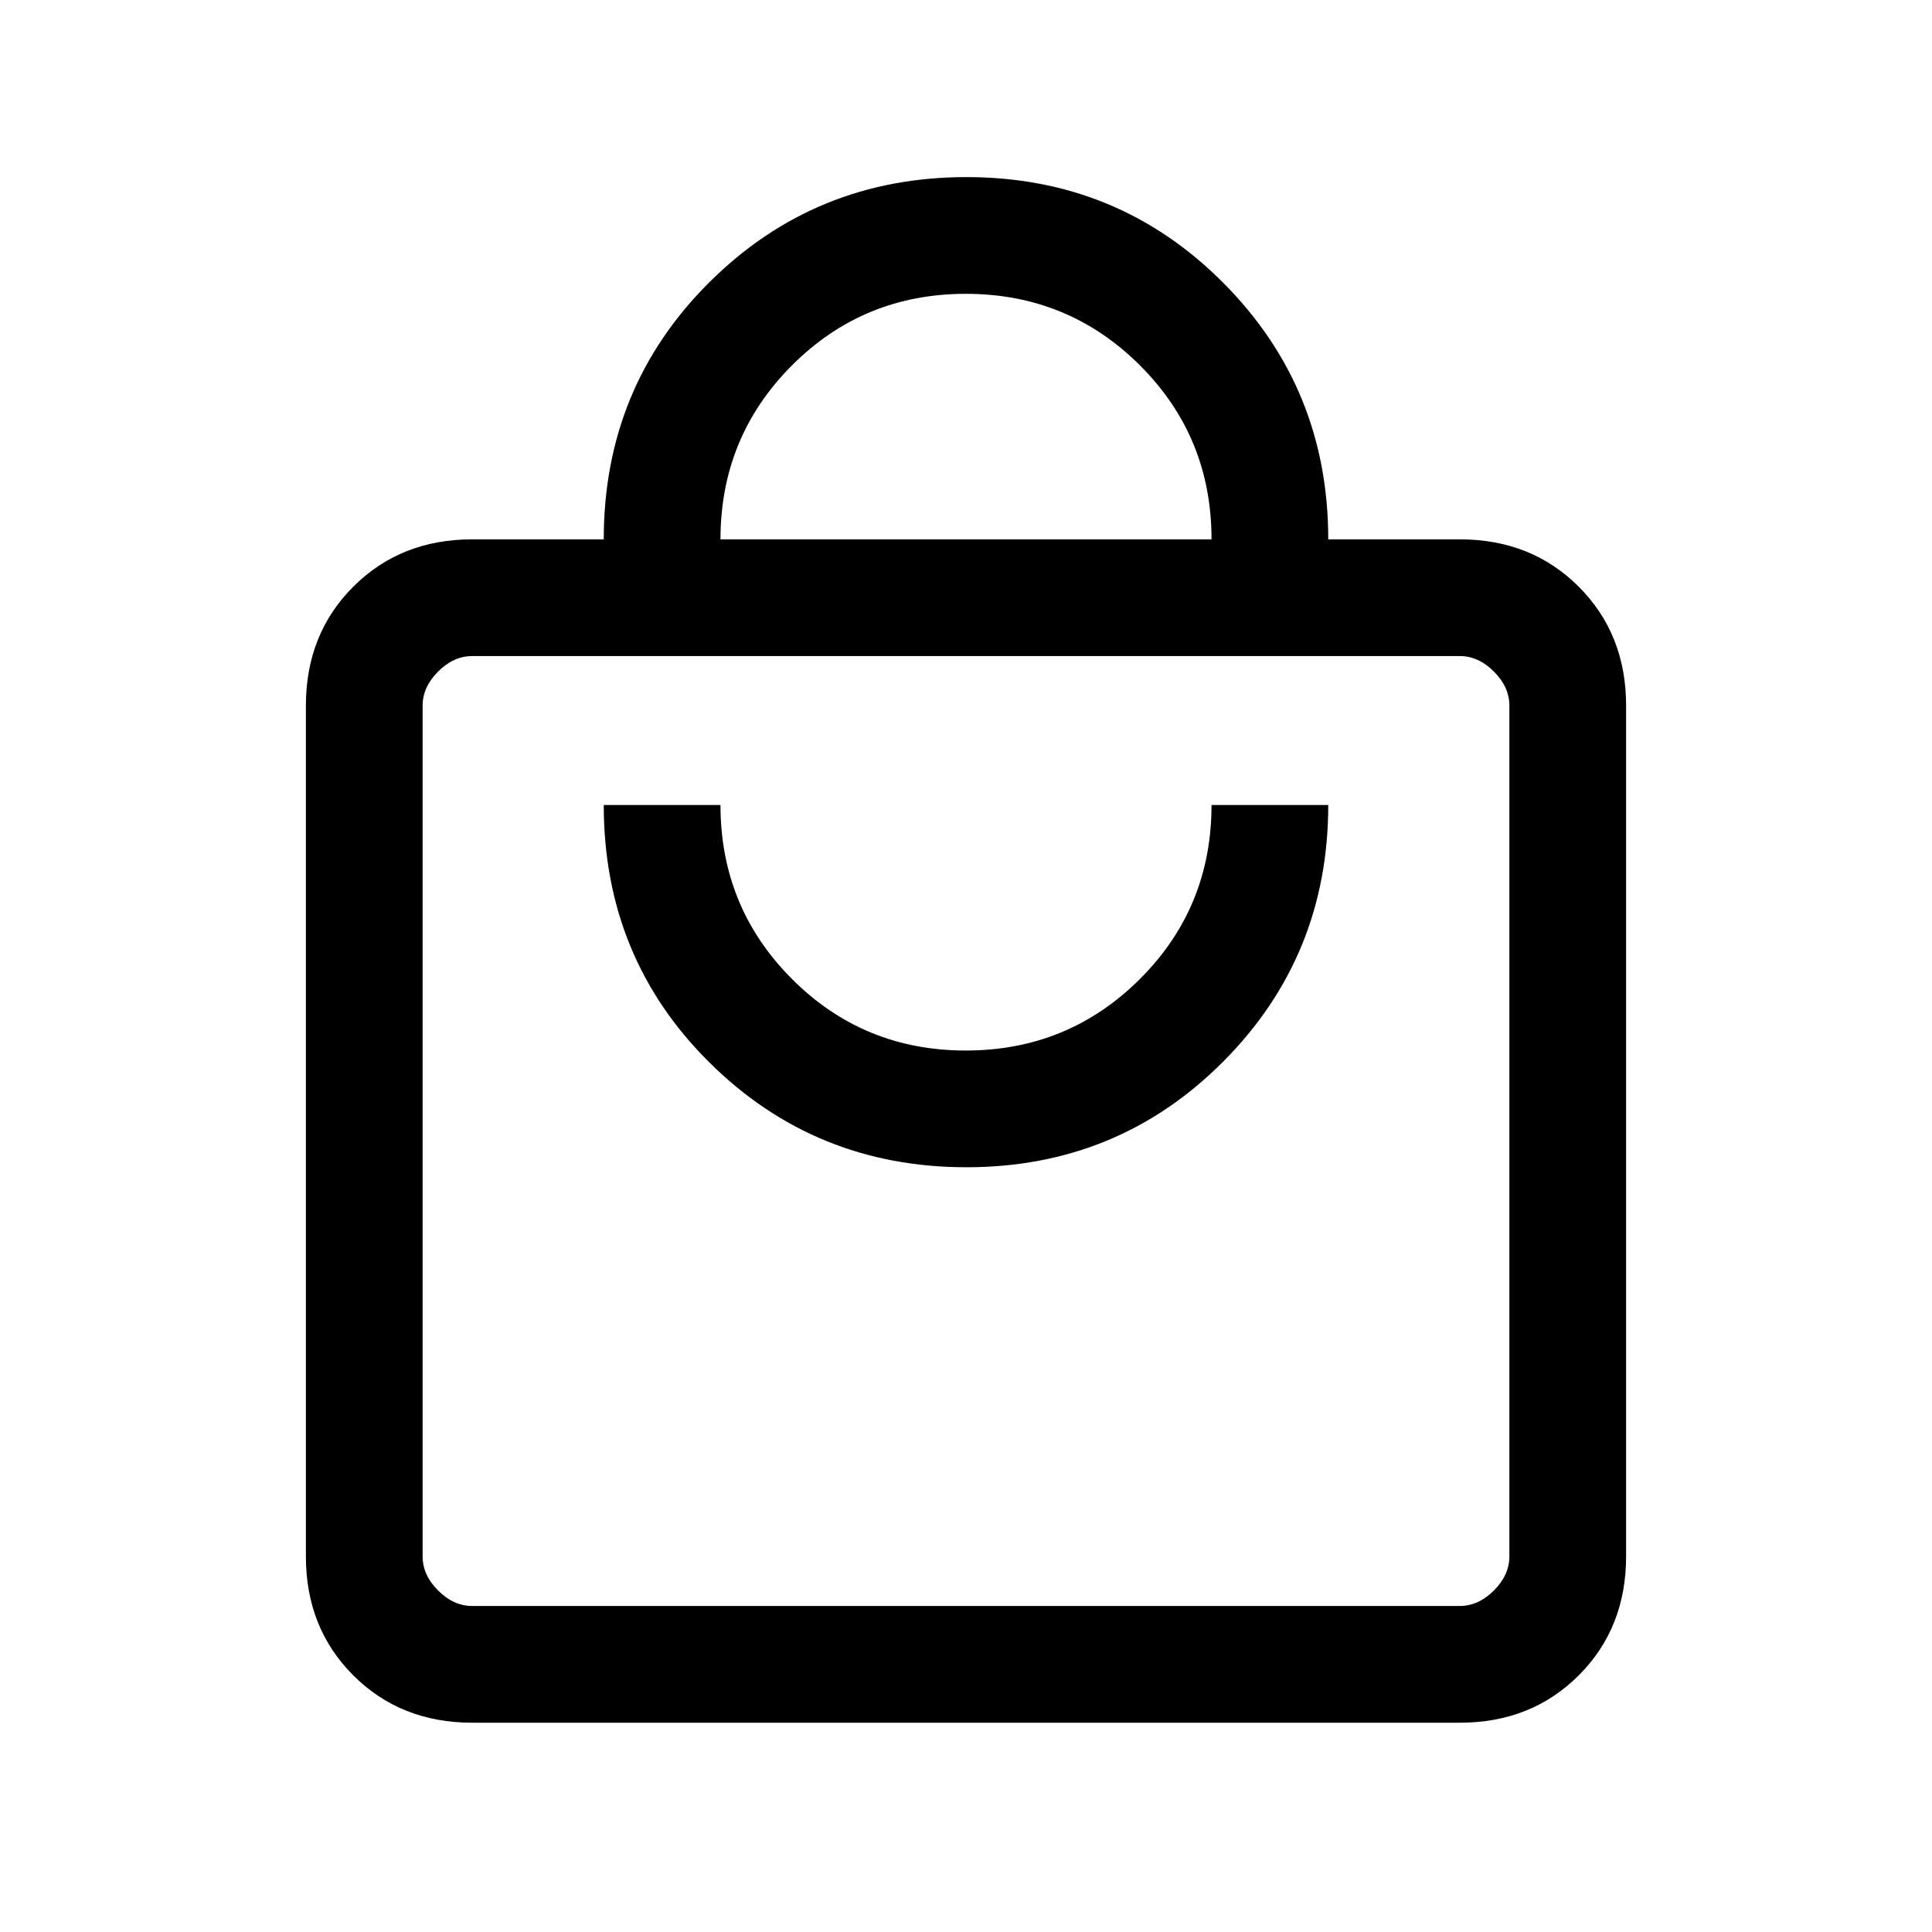 <svg xmlns="http://www.w3.org/2000/svg" height="20" viewBox="0 -960 960 960" width="20"><path d="M234.62-104q-35.55 0-59.09-23.53Q152-151.07 152-186.62v-422.76q0-35.55 23.53-59.09Q199.07-692 234.62-692H300q0-75.53 52.49-127.76Q404.99-872 480.23-872t127.5 52.43Q660-767.15 660-692h65.38q35.55 0 59.09 23.53Q808-644.93 808-609.38v422.76q0 35.55-23.53 59.09Q760.93-104 725.38-104H234.62Zm0-58h490.76q9.24 0 16.93-7.69 7.69-7.69 7.69-16.93v-422.76q0-9.24-7.69-16.93-7.69-7.69-16.93-7.69H234.62q-9.24 0-16.93 7.69-7.69 7.69-7.69 16.93v422.76q0 9.24 7.69 16.93 7.69 7.69 16.93 7.69Zm245.61-218q75.24 0 127.5-52.43Q660-484.85 660-560h-58q0 51-35.62 86.5t-86.5 35.5q-50.88 0-86.38-35.58Q358-509.17 358-560h-58q0 75.85 52.49 127.92Q404.99-380 480.23-380ZM358-692h244q0-51-35.62-86.5t-86.5-35.5q-50.88 0-86.38 35.58Q358-742.83 358-692ZM210-162v-472 472Z"/></svg>